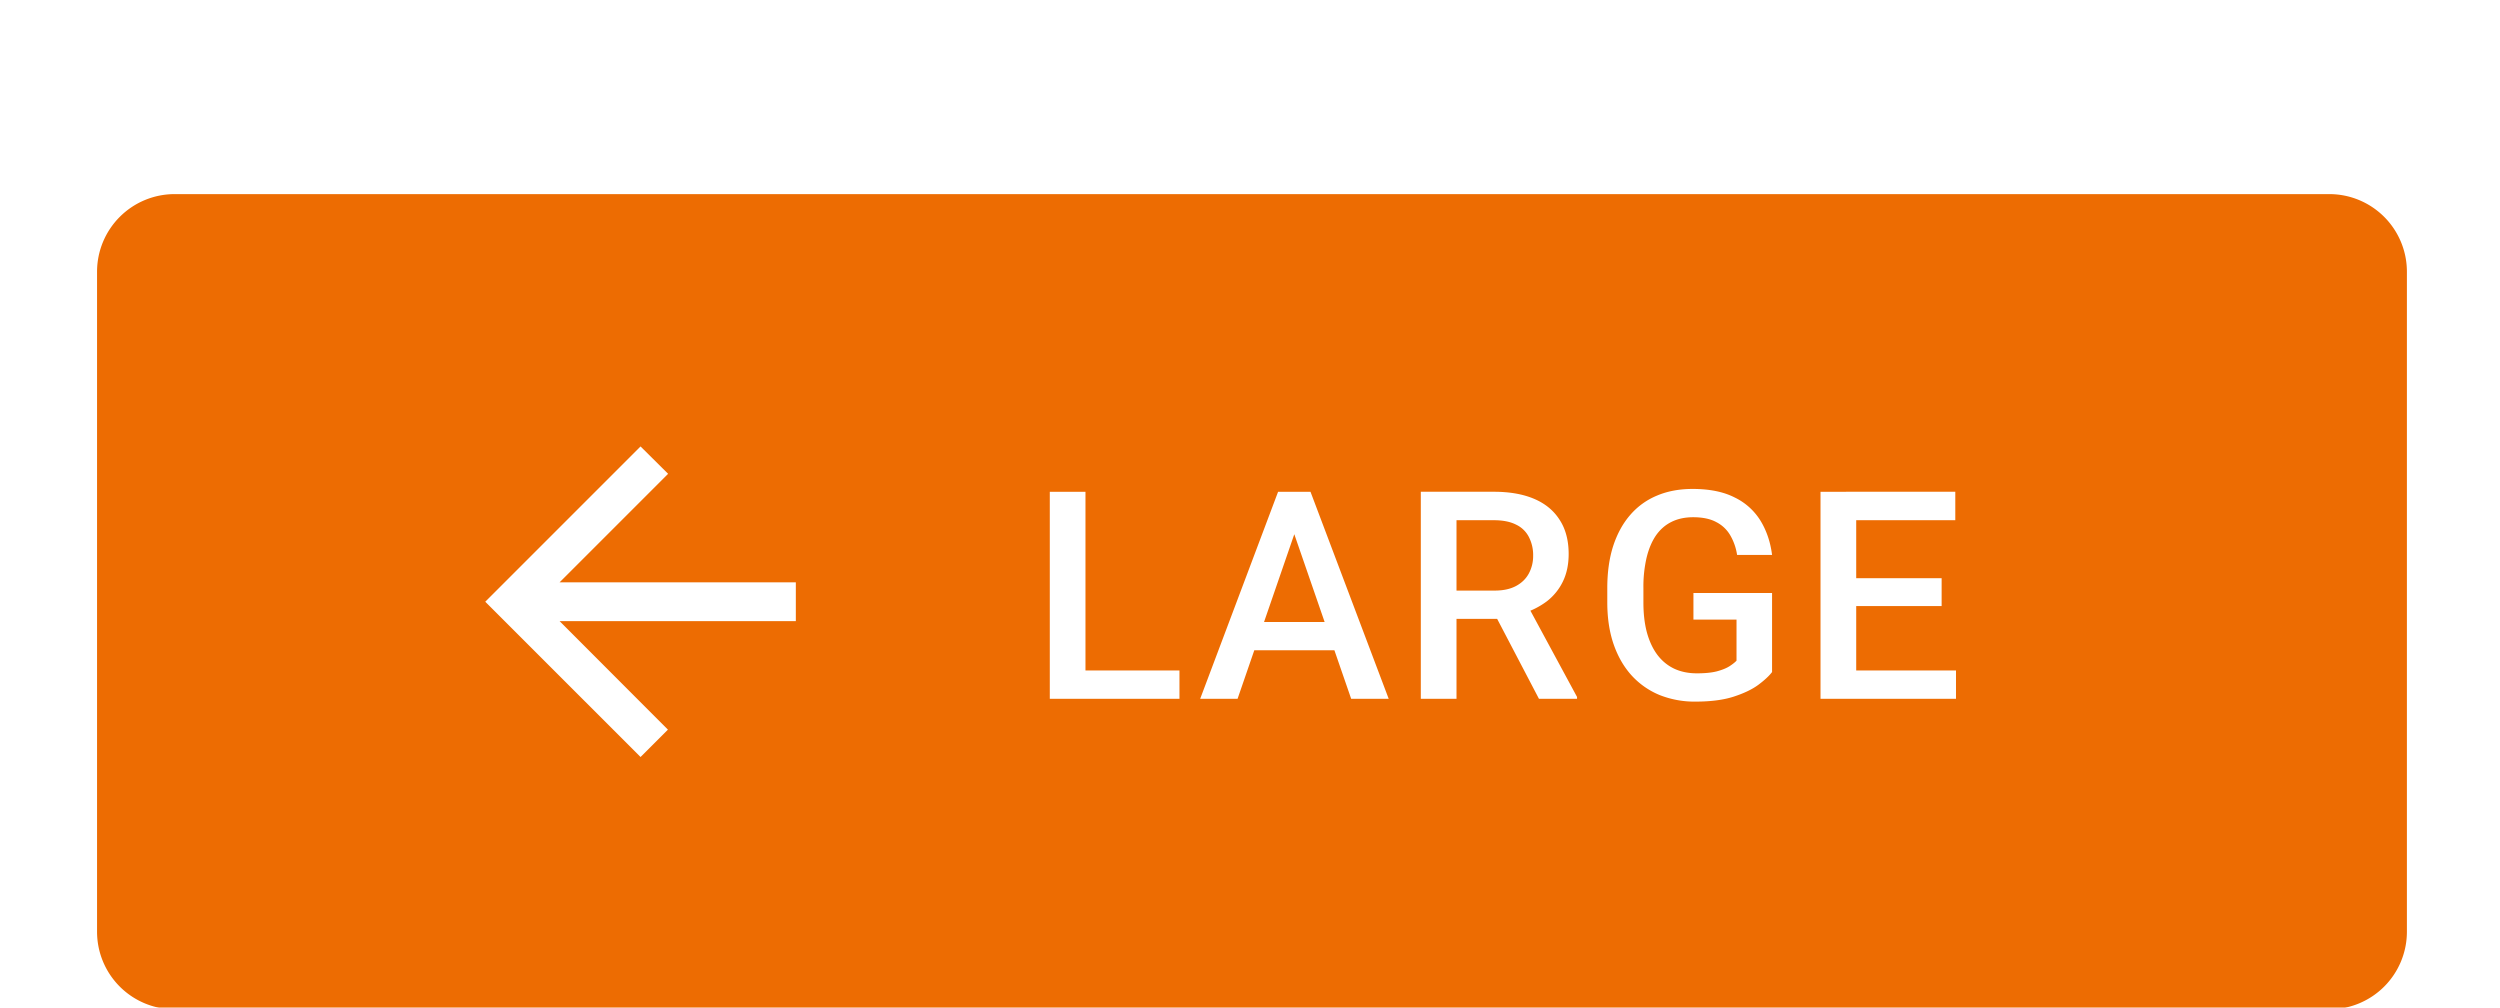 <?xml version="1.0" encoding="UTF-8" standalone="no"?>
<!-- Created with Inkscape (http://www.inkscape.org/) -->

<svg
   width="34.131mm"
   height="13.758mm"
   viewBox="0 0 34.131 13.758"
   version="1.1"
   id="svg13398"
   xml:space="preserve"
   xmlns="http://www.w3.org/2000/svg"
   xmlns:svg="http://www.w3.org/2000/svg"><defs
     id="defs13395"><filter
       id="a-964"
       width="129"
       height="52"
       x="0"
       y="0"
       color-interpolation-filters="sRGB"
       filterUnits="userSpaceOnUse"><feFlood
         flood-opacity="0"
         result="BackgroundImageFix"
         id="feFlood19351" /><feColorMatrix
         in="SourceAlpha"
         result="hardAlpha"
         values="0 0 0 0 0 0 0 0 0 0 0 0 0 0 0 0 0 0 127 0"
         id="feColorMatrix19353" /><feOffset
         dy="1"
         id="feOffset19355" /><feGaussianBlur
         stdDeviation="2.5"
         id="feGaussianBlur19357" /><feComposite
         in2="hardAlpha"
         operator="out"
         id="feComposite19359" /><feColorMatrix
         values="0 0 0 0 0 0 0 0 0 0 0 0 0 0 0 0 0 0 0.12 0"
         id="feColorMatrix19361" /><feBlend
         in2="BackgroundImageFix"
         result="effect1_dropShadow_4844_16326"
         id="feBlend19363"
         mode="normal" /><feColorMatrix
         in="SourceAlpha"
         result="hardAlpha"
         values="0 0 0 0 0 0 0 0 0 0 0 0 0 0 0 0 0 0 127 0"
         id="feColorMatrix19365" /><feOffset
         dy="2"
         id="feOffset19367" /><feGaussianBlur
         stdDeviation="1"
         id="feGaussianBlur19369" /><feComposite
         in2="hardAlpha"
         operator="out"
         id="feComposite19371" /><feColorMatrix
         values="0 0 0 0 0 0 0 0 0 0 0 0 0 0 0 0 0 0 0.14 0"
         id="feColorMatrix19373" /><feBlend
         in2="effect1_dropShadow_4844_16326"
         result="effect2_dropShadow_4844_16326"
         id="feBlend19375"
         mode="normal" /><feColorMatrix
         in="SourceAlpha"
         result="hardAlpha"
         values="0 0 0 0 0 0 0 0 0 0 0 0 0 0 0 0 0 0 127 0"
         id="feColorMatrix19377" /><feMorphology
         in="SourceAlpha"
         radius="2"
         result="effect3_dropShadow_4844_16326"
         id="feMorphology19379" /><feOffset
         dy="3"
         id="feOffset19381" /><feGaussianBlur
         stdDeviation=".5"
         id="feGaussianBlur19383" /><feComposite
         in2="hardAlpha"
         operator="out"
         id="feComposite19385" /><feColorMatrix
         values="0 0 0 0 0 0 0 0 0 0 0 0 0 0 0 0 0 0 0.2 0"
         id="feColorMatrix19387" /><feBlend
         in2="effect2_dropShadow_4844_16326"
         result="effect3_dropShadow_4844_16326"
         id="feBlend19389"
         mode="normal" /><feBlend
         in="SourceGraphic"
         in2="effect3_dropShadow_4844_16326"
         result="shape"
         id="feBlend19391"
         mode="normal" /></filter></defs><g
     id="New_Layer_1652821995.4706197"
     style="display:inline"
     transform="translate(-183.356,-309.223)"><g
       filter="url(#a)"
       id="g19349"
       style="filter:url(#a-964)"
       transform="matrix(0.265,0,0,0.265,183.356,309.223)"><path
         fill="#ed6c02"
         d="M 5,8 A 4,4 0 0 1 9,4 h 111 a 4,4 0 0 1 4,4 v 34 a 4,4 0 0 1 -4,4 H 9 A 4,4 0 0 1 5,42 Z"
         id="path19345" /><path
         fill="#ffffff"
         d="M 41,24 H 28.83 L 34.42,18.41 33,17 25,25 33,33 34.41,31.59 28.83,26 H 41 Z m 19.764,4.543 V 30 H 55.41 V 28.543 Z M 55.922,19.336 V 30 H 54.084 V 19.336 Z M 66.944,20.756 63.758,30 h -1.926 l 4.013,-10.664 h 1.23 z M 69.61,30 66.416,20.757 66.277,19.336 h 1.238 L 71.543,30 Z m -0.154,-3.955 v 1.457 h -5.8 v -1.457 z m 3.741,-6.71 h 3.772 c 0.81,0 1.502,0.123 2.073,0.367 0.571,0.244 1.008,0.606 1.311,1.084 0.308,0.474 0.462,1.06 0.462,1.758 0,0.532 -0.098,1 -0.293,1.406 a 2.86,2.86 0 0 1 -0.828,1.026 4,4 0 0 1 -1.275,0.637 l -0.556,0.27 H 74.472 L 74.457,24.426 H 77 c 0.44,0 0.805,-0.078 1.098,-0.234 0.293,-0.156 0.513,-0.369 0.66,-0.637 a 1.89,1.89 0 0 0 0.227,-0.923 2.02,2.02 0 0 0 -0.22,-0.967 1.416,1.416 0 0 0 -0.66,-0.637 C 77.808,20.877 77.429,20.801 76.97,20.801 H 75.037 V 30 H 73.198 V 19.336 Z M 79.284,30 l -2.505,-4.79 1.926,-0.007 2.542,4.702 V 30 Z m 12.01,-5.45 v 4.073 c -0.151,0.2 -0.388,0.42 -0.71,0.66 -0.318,0.234 -0.74,0.436 -1.267,0.607 -0.528,0.171 -1.185,0.256 -1.97,0.256 a 4.87,4.87 0 0 1 -1.84,-0.336 4.027,4.027 0 0 1 -1.442,-1.004 c -0.4,-0.44 -0.71,-0.974 -0.93,-1.604 -0.22,-0.635 -0.33,-1.357 -0.33,-2.168 v -0.74 c 0,-0.805 0.1,-1.523 0.3,-2.153 0.206,-0.635 0.499,-1.172 0.88,-1.611 0.38,-0.44 0.84,-0.772 1.376,-0.996 0.542,-0.23 1.155,-0.345 1.839,-0.345 0.874,0 1.596,0.147 2.168,0.44 a 3.19,3.19 0 0 1 1.333,1.201 c 0.312,0.513 0.51,1.099 0.593,1.758 H 89.492 A 2.835,2.835 0 0 0 89.148,21.592 1.745,1.745 0 0 0 88.43,20.903 c -0.307,-0.17 -0.708,-0.256 -1.2,-0.256 -0.426,0 -0.8,0.08 -1.121,0.242 -0.323,0.16 -0.591,0.398 -0.806,0.71 -0.21,0.313 -0.369,0.694 -0.476,1.143 a 6.61,6.61 0 0 0 -0.161,1.538 v 0.754 c 0,0.586 0.06,1.106 0.183,1.56 0.127,0.454 0.307,0.838 0.542,1.15 0.239,0.313 0.53,0.55 0.871,0.71 0.342,0.157 0.728,0.235 1.157,0.235 0.42,0 0.765,-0.034 1.033,-0.103 0.269,-0.073 0.481,-0.158 0.638,-0.256 0.16,-0.102 0.285,-0.2 0.373,-0.293 V 25.92 h -2.22 v -1.37 z m 9.476,3.992 V 30 h -5.661 v -1.457 h 5.661 z M 95.629,19.336 V 30 H 93.79 V 19.336 Z m 4.401,4.453 v 1.436 h -4.921 v -1.436 z m 0.704,-4.453 V 20.8 h -5.625 v -1.465 h 5.625 z"
         id="path19347" /></g></g></svg>
